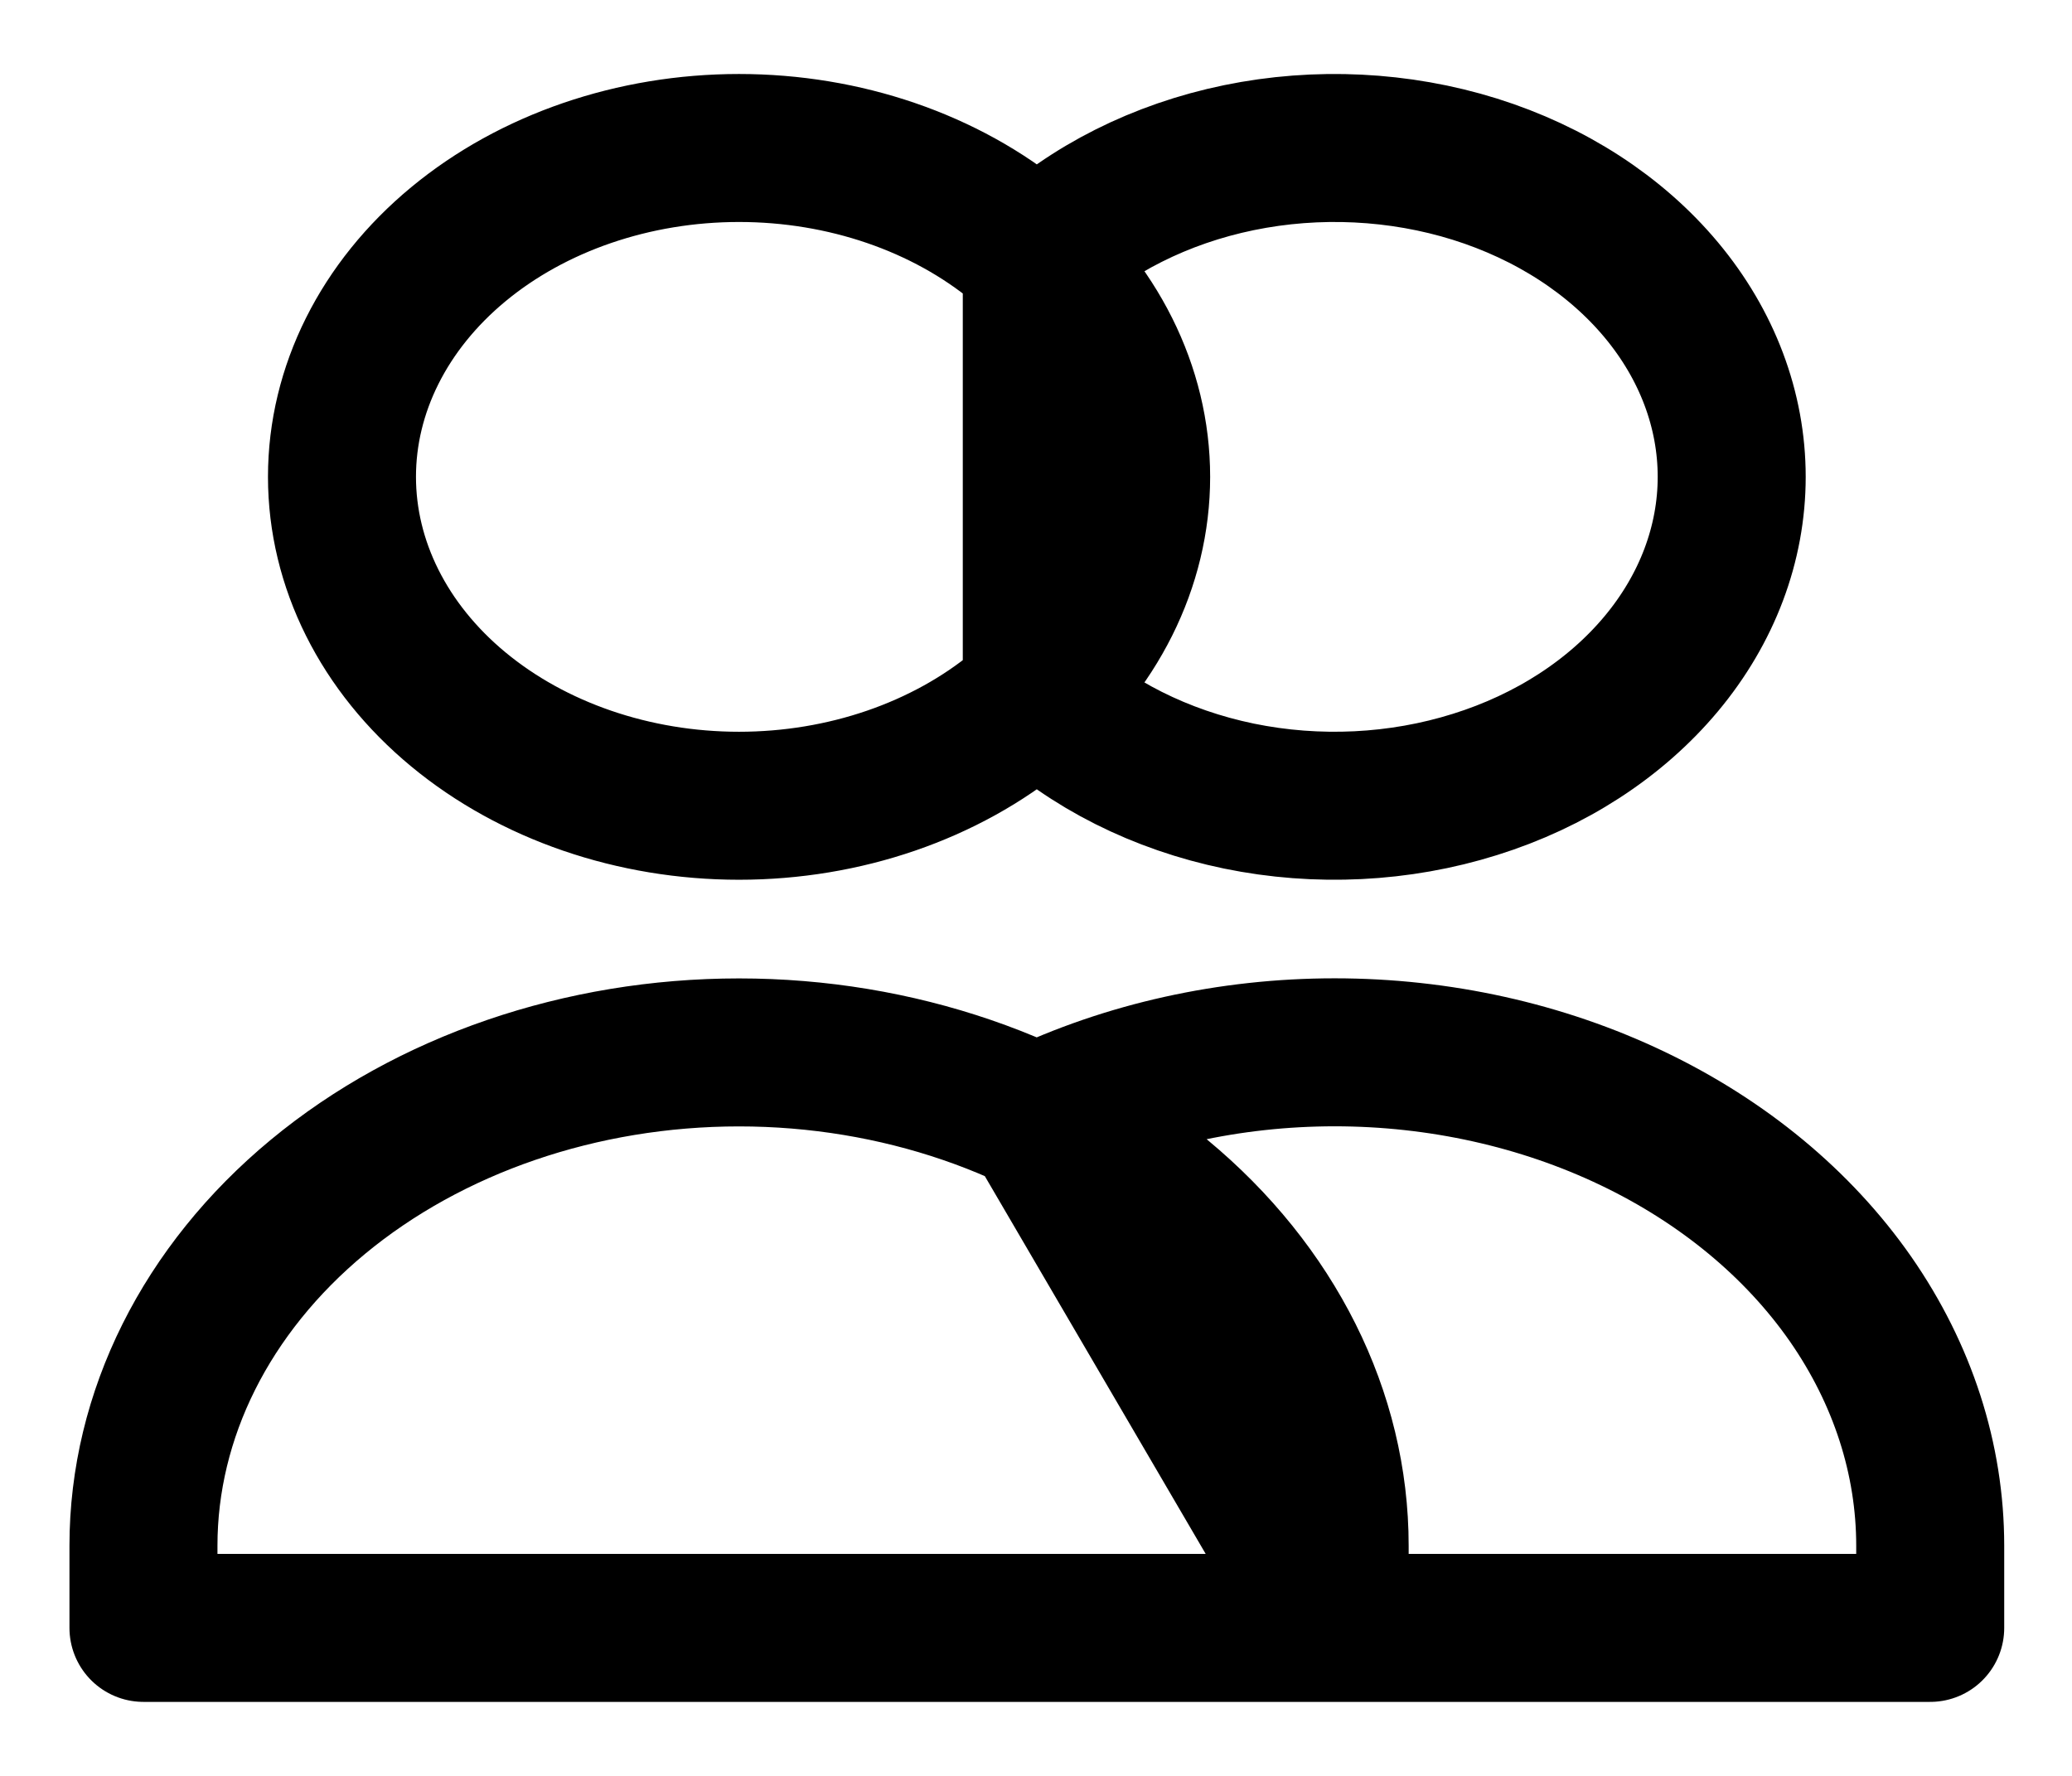 <svg width="21" height="18" viewBox="0 0 21 18" fill="none" xmlns="http://www.w3.org/2000/svg">
<path d="M10.508 2.628C11.049 2.121 11.764 1.761 12.557 1.598C13.35 1.435 14.185 1.476 14.949 1.715C15.714 1.955 16.372 2.381 16.837 2.938C17.302 3.495 17.551 4.156 17.551 4.833C17.551 5.51 17.302 6.171 16.837 6.728C16.372 7.285 15.714 7.712 14.949 7.951C14.185 8.191 13.35 8.232 12.557 8.069C11.764 7.905 11.049 7.546 10.508 7.038V2.628ZM13.527 16.5H1.454V15.667C1.454 14.341 2.09 13.069 3.222 12.131C4.354 11.194 5.889 10.667 7.49 10.667C9.091 10.667 10.627 11.194 11.759 12.131C12.891 13.069 13.527 14.341 13.527 15.667V16.5ZM13.527 16.5H19.563V15.667C19.563 14.789 19.284 13.927 18.755 13.166C18.225 12.406 17.463 11.775 16.545 11.336C15.627 10.897 14.586 10.666 13.527 10.666C12.467 10.666 11.426 10.897 10.508 11.336L13.527 16.5ZM11.515 4.833C11.515 5.717 11.091 6.565 10.336 7.19C9.581 7.815 8.558 8.167 7.49 8.167C6.423 8.167 5.4 7.815 4.645 7.19C3.89 6.565 3.466 5.717 3.466 4.833C3.466 3.949 3.89 3.101 4.645 2.476C5.4 1.851 6.423 1.5 7.49 1.5C8.558 1.5 9.581 1.851 10.336 2.476C11.091 3.101 11.515 3.949 11.515 4.833V4.833Z" stroke="black" stroke-width="1.5" stroke-linecap="round" stroke-linejoin="round"/>
</svg>
